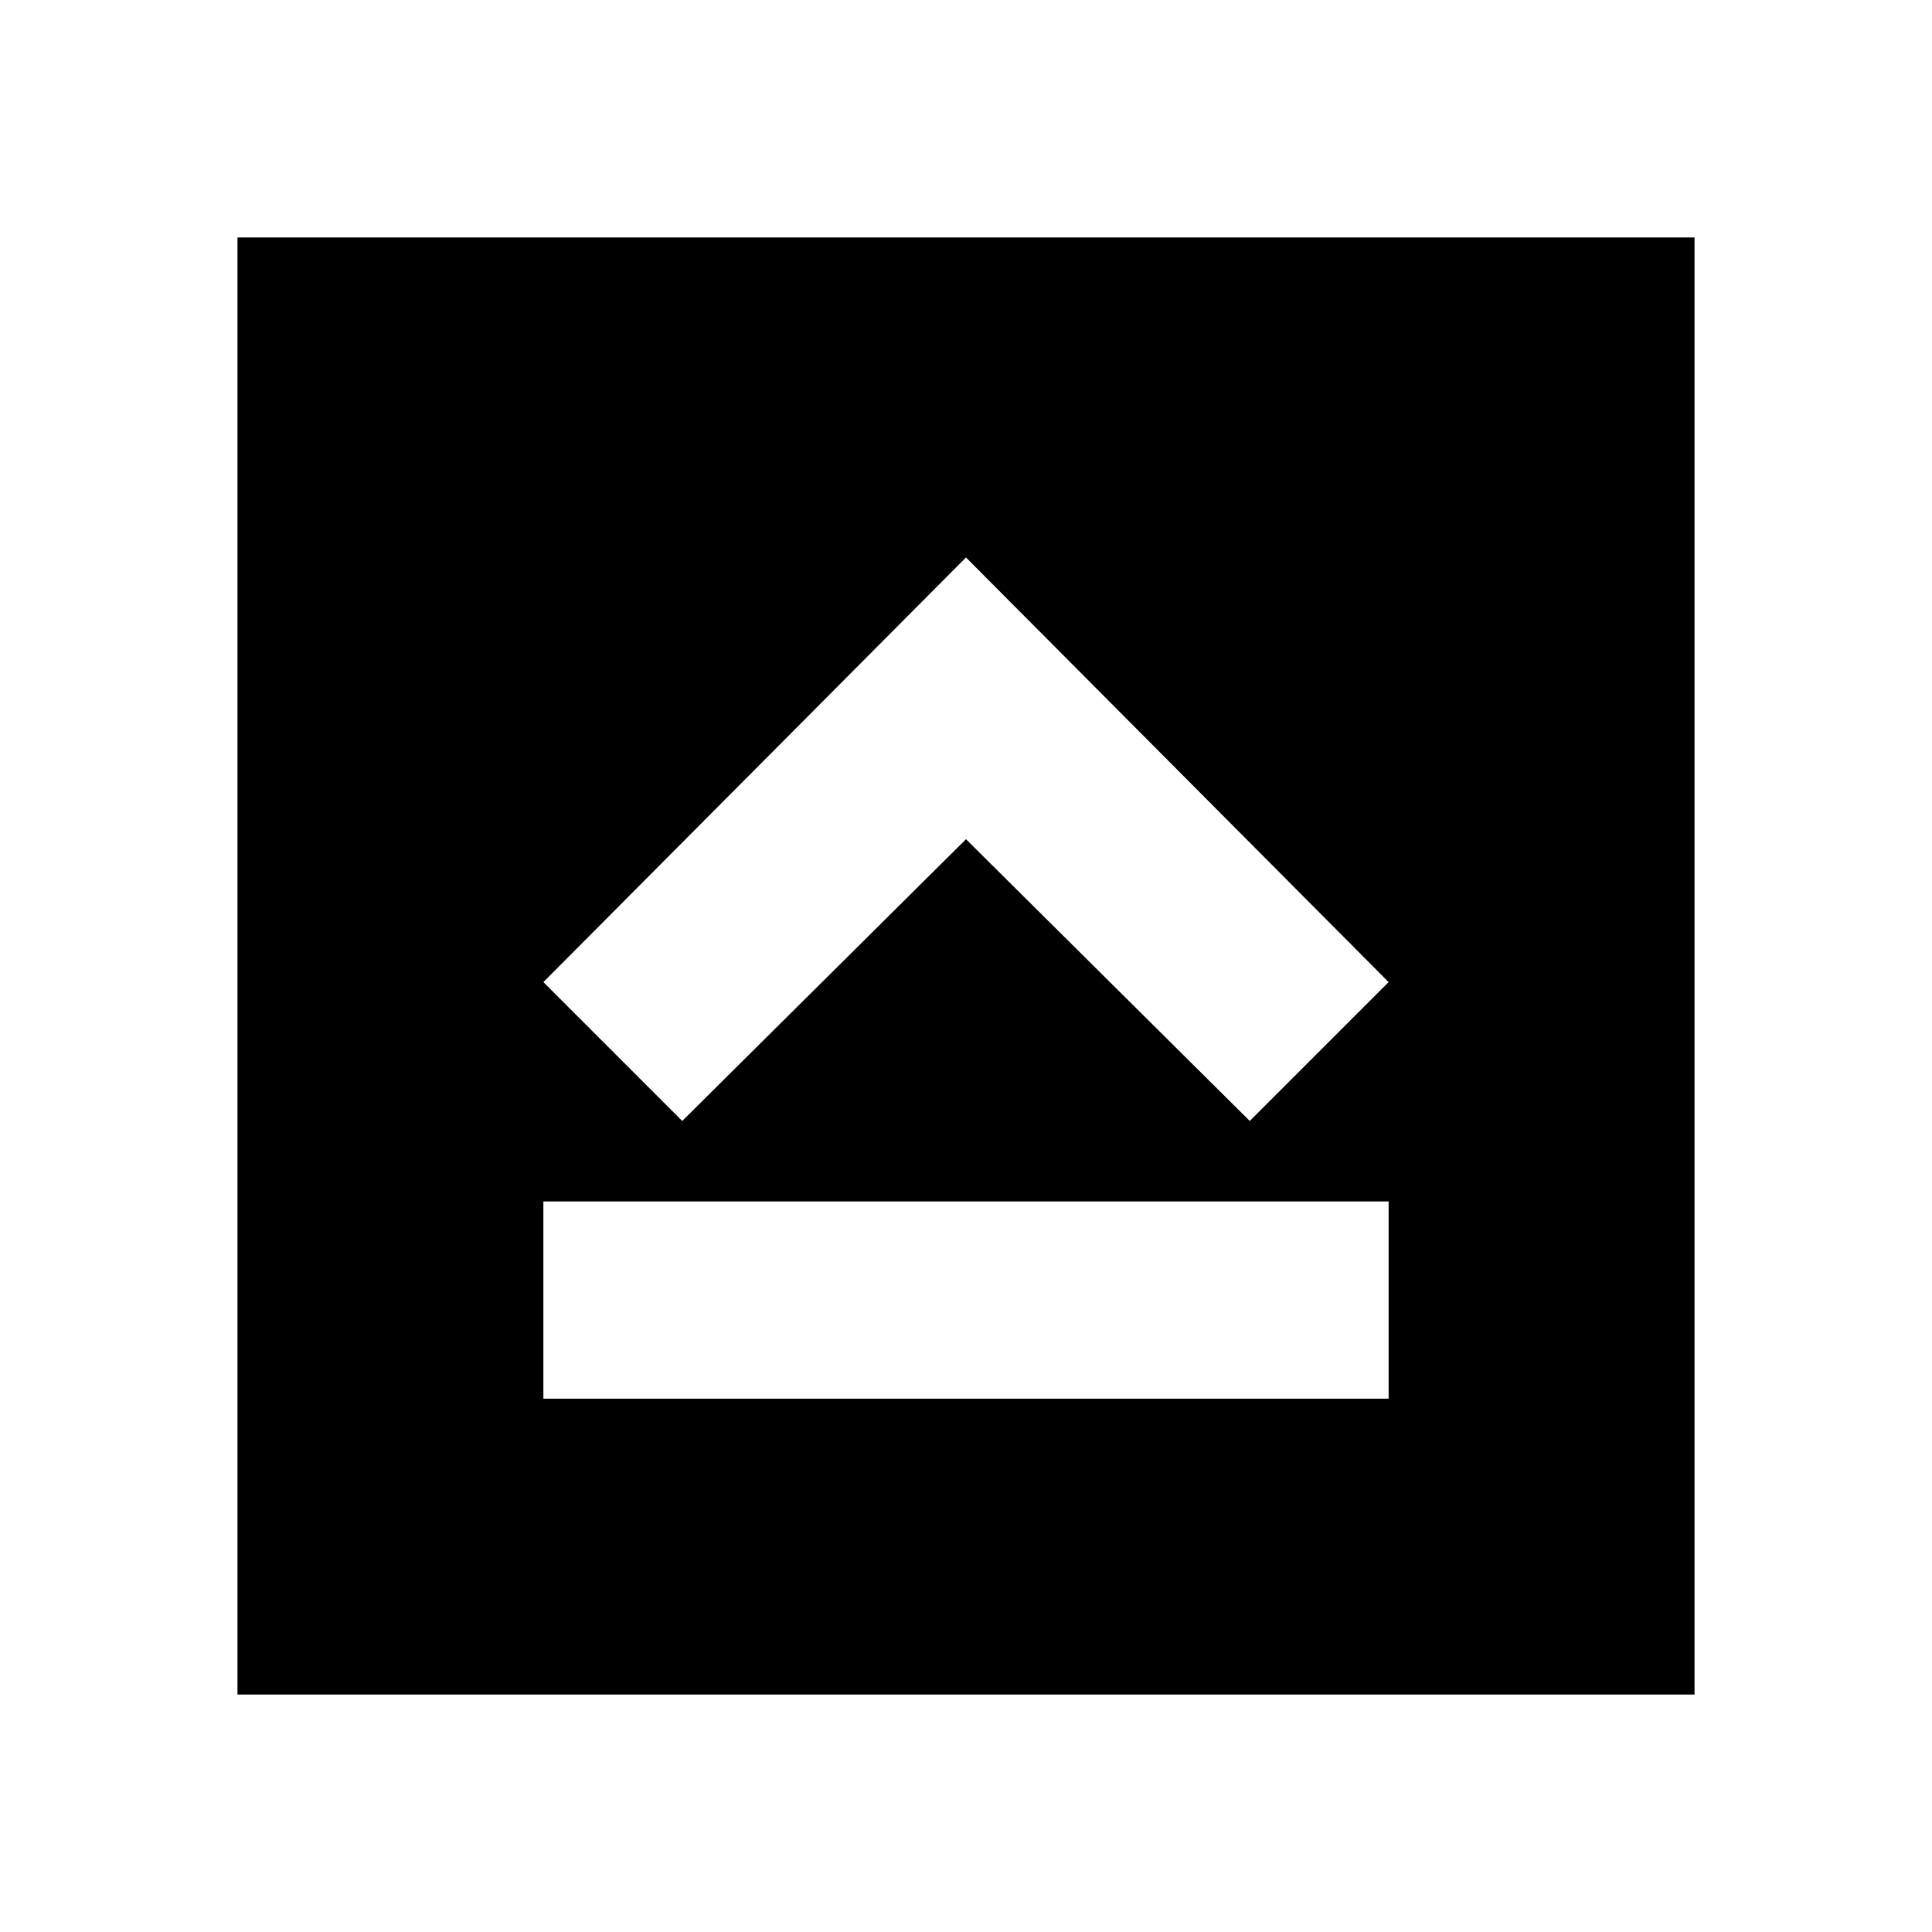 <svg xmlns="http://www.w3.org/2000/svg" height="20" viewBox="0 -960 960 960" width="20"><path d="M270-265h420v-98H270v98Zm69-138 141-140 141 140 69-69-210-211-210 211 69 69ZM118-118v-724h724v724H118Z"/></svg>